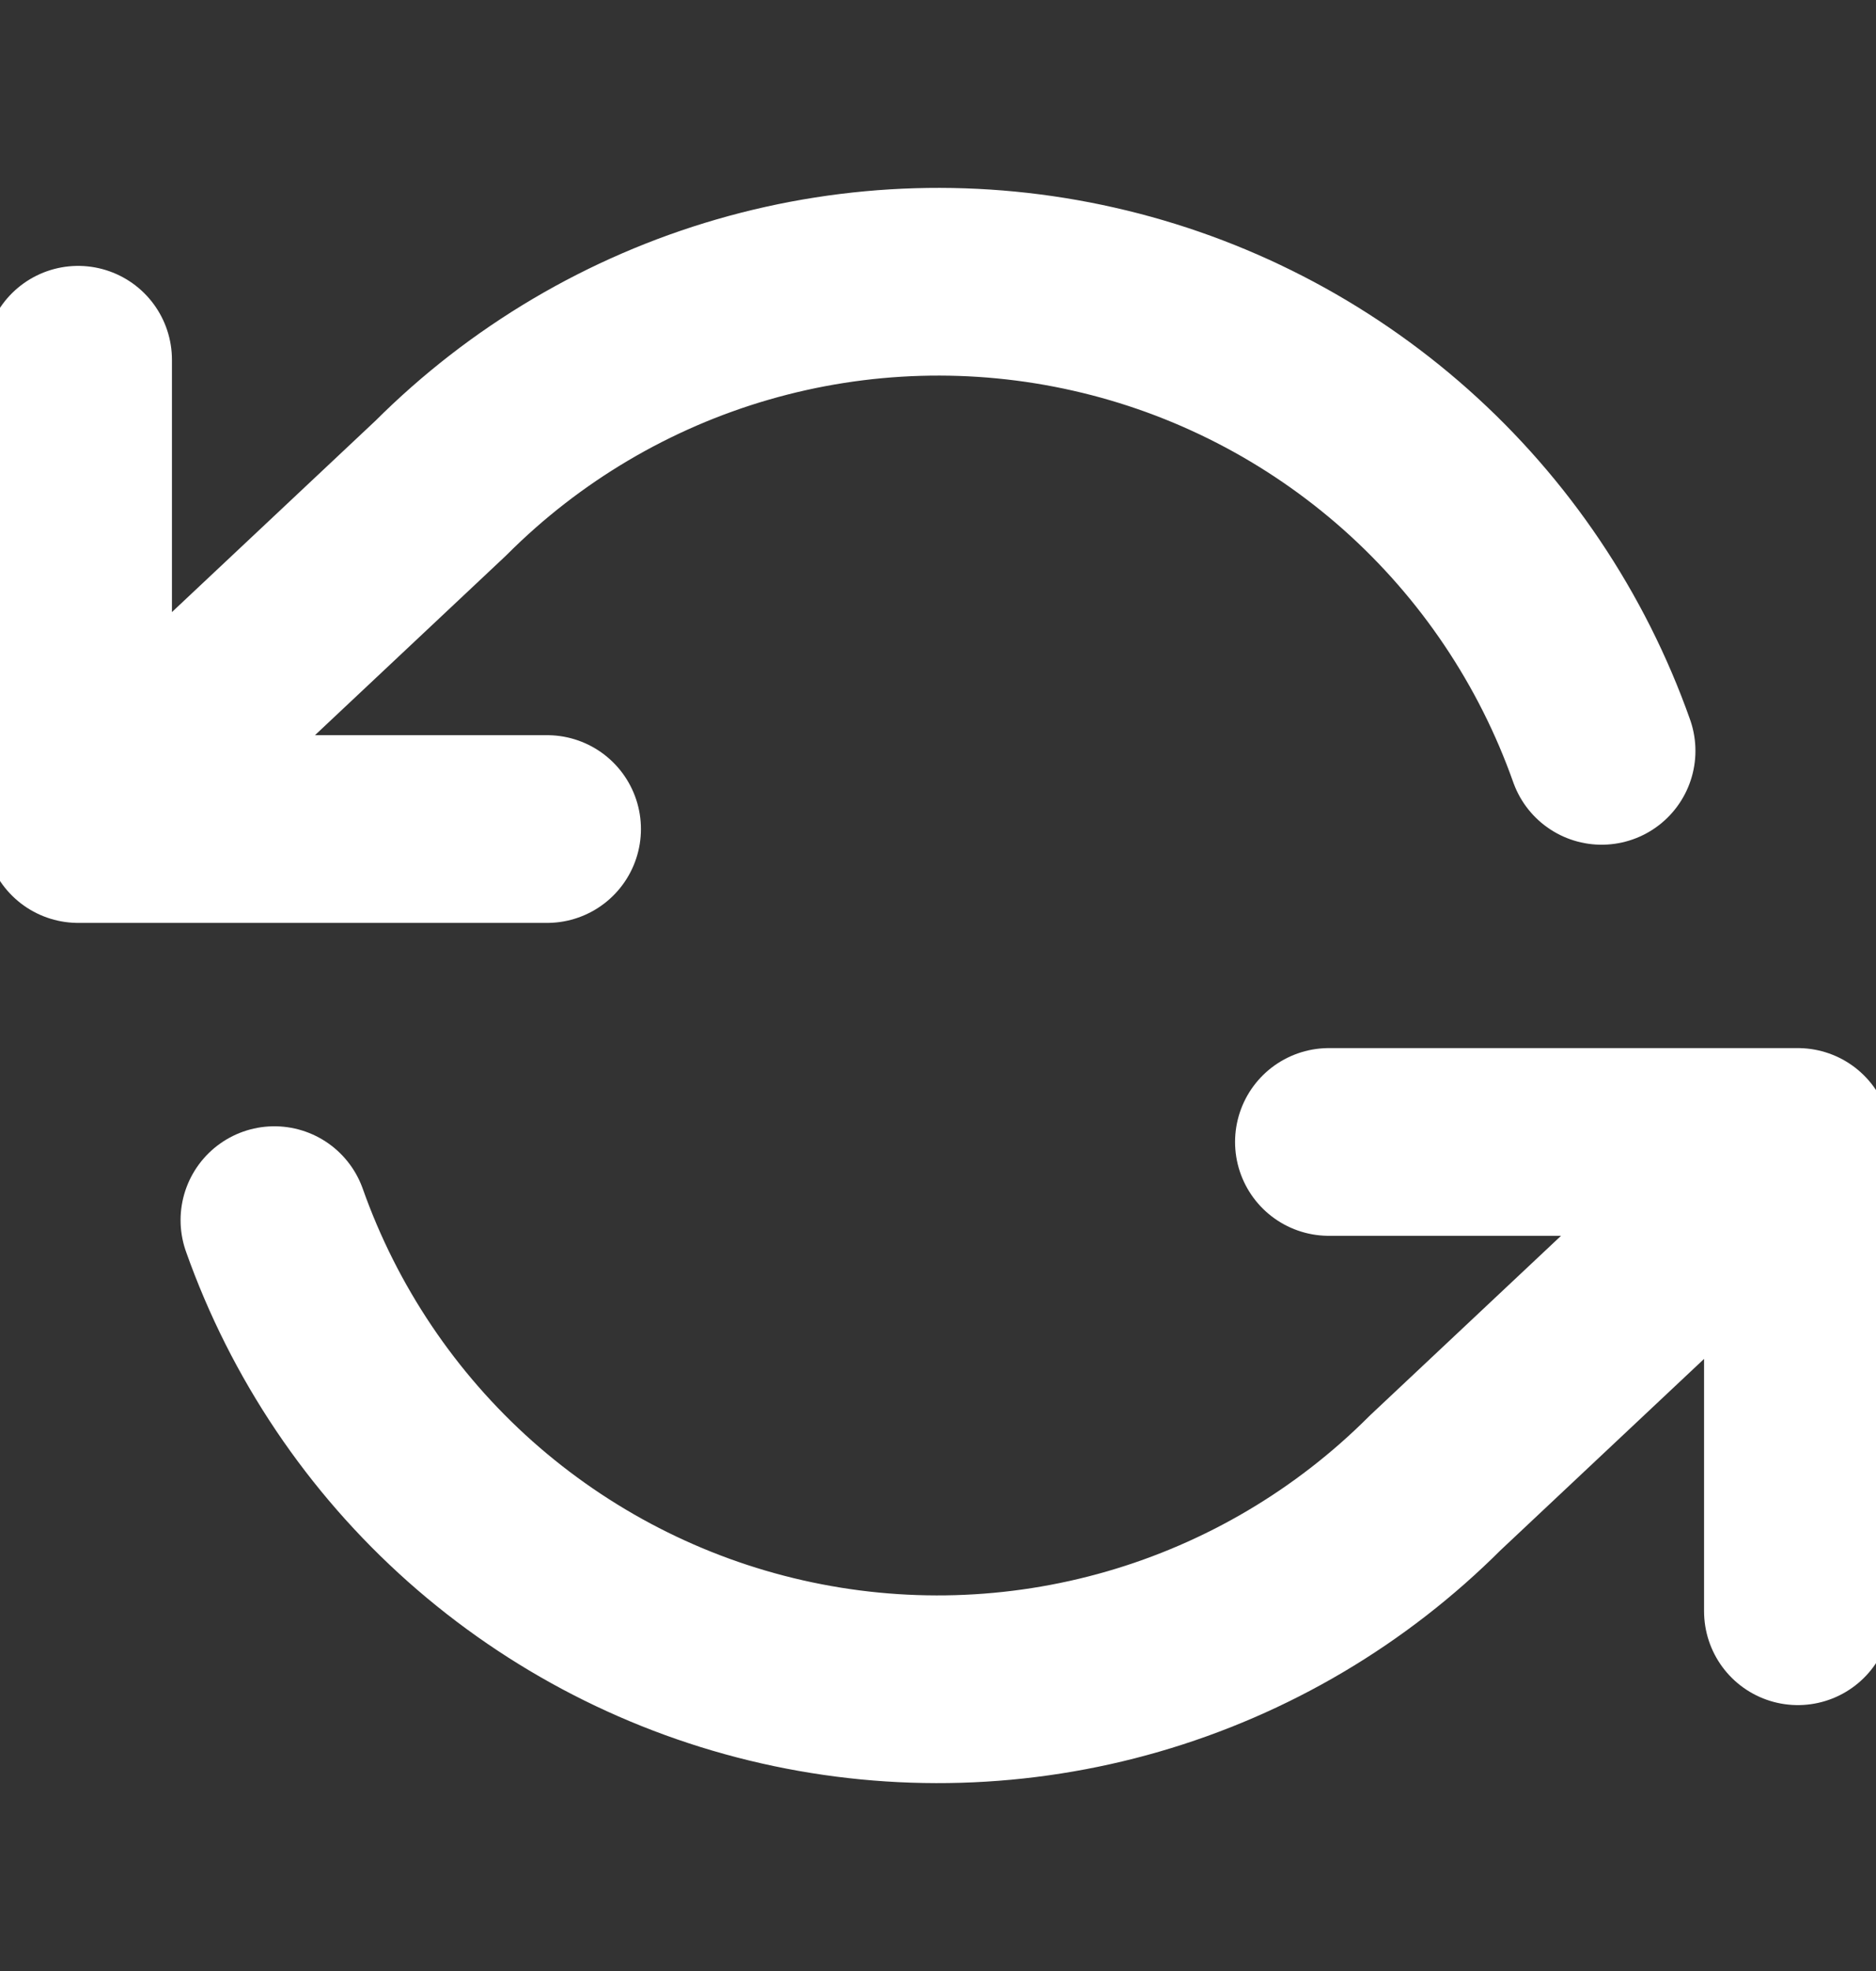<svg width="20" height="21" viewBox="0 0 20 21" fill="none" xmlns="http://www.w3.org/2000/svg">
<rect x="0" y="0" width="20" height="21" fill="#333333" stroke="none"/>
<g clip-path="url(#clip0_506_533)">
<path d="M0.833 3.833V8.833M0.833 8.833H5.833M0.833 8.833L4.7 5.2C5.596 4.304 6.704 3.649 7.921 3.297C9.138 2.945 10.424 2.907 11.66 3.187C12.896 3.466 14.04 4.055 14.987 4.896C15.934 5.738 16.652 6.806 17.075 8M19.167 17.167V12.167M19.167 12.167H14.167M19.167 12.167L15.3 15.8C14.404 16.696 13.296 17.351 12.079 17.703C10.862 18.055 9.576 18.093 8.34 17.813C7.105 17.534 5.96 16.945 5.013 16.104C4.066 15.262 3.348 14.194 2.925 13" stroke="white" stroke-width="2" stroke-linecap="round" stroke-linejoin="round"/>
</g>
<defs>
<clipPath id="clip0_506_533">
<rect width="20" height="20" fill="white" transform="translate(0 0.5)"/>
</clipPath>
</defs>
</svg>
